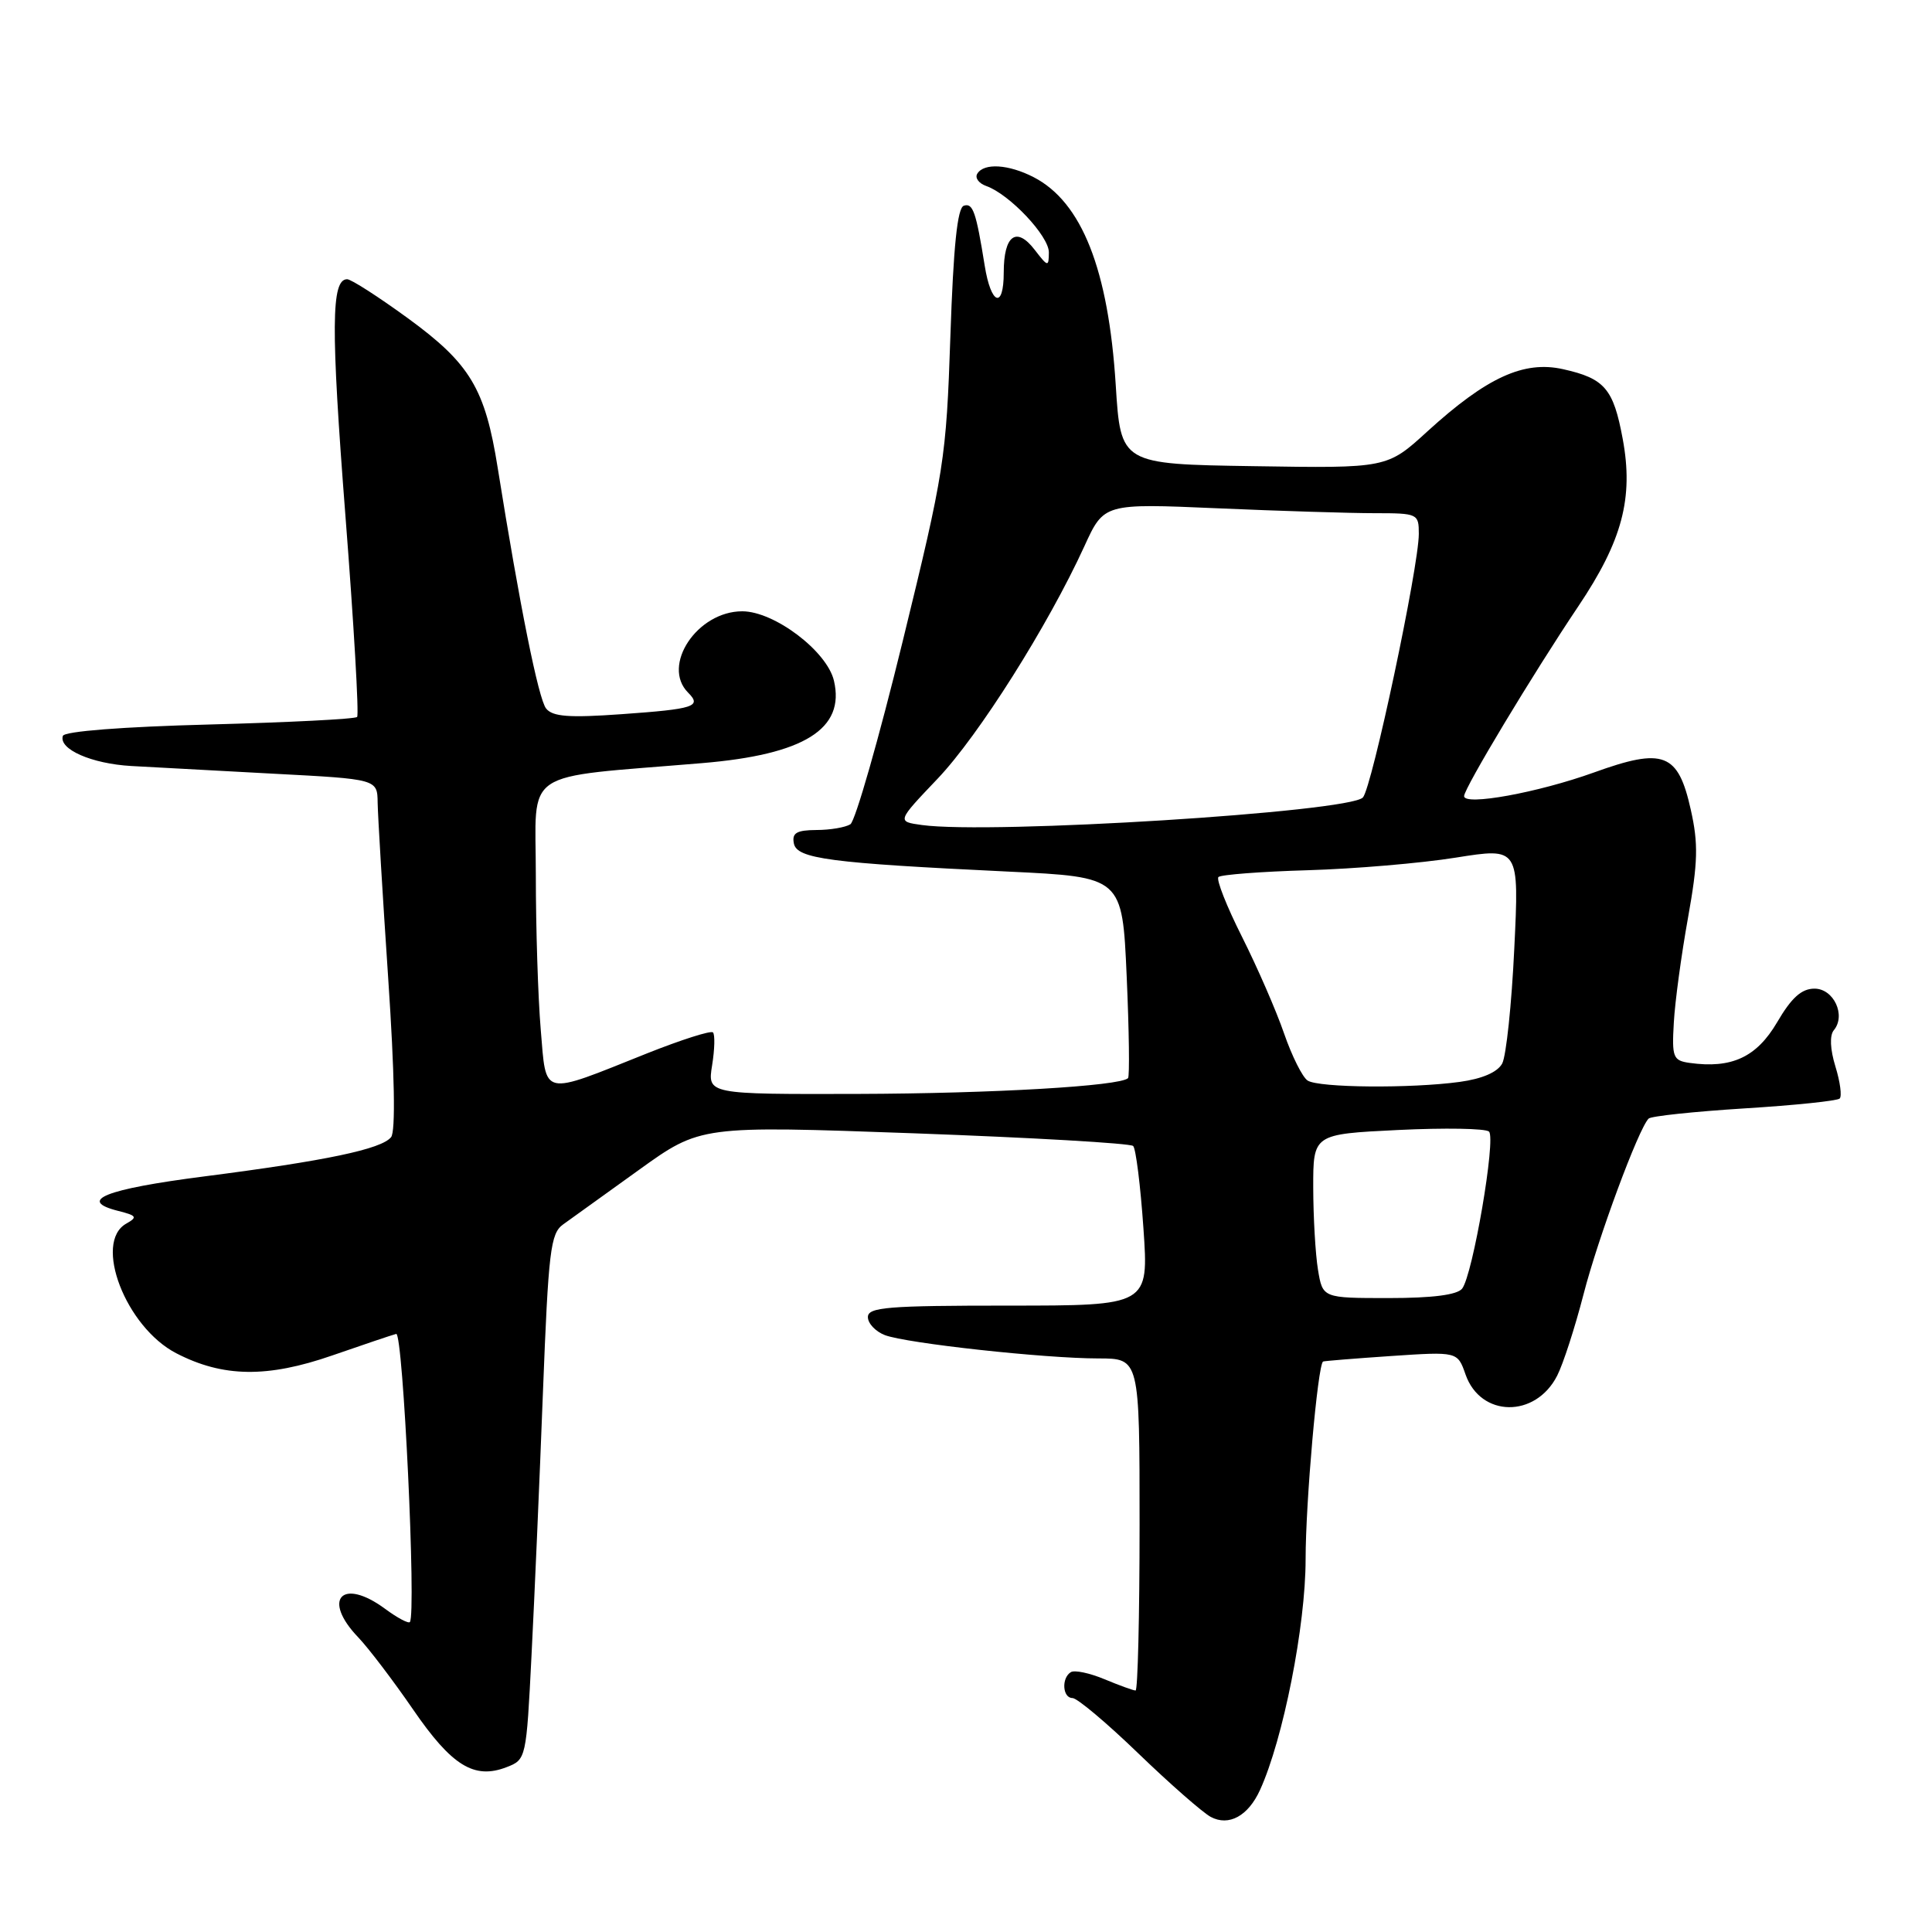 <?xml version="1.0" encoding="UTF-8" standalone="no"?>
<!DOCTYPE svg PUBLIC "-//W3C//DTD SVG 1.1//EN" "http://www.w3.org/Graphics/SVG/1.1/DTD/svg11.dtd" >
<svg xmlns="http://www.w3.org/2000/svg" xmlns:xlink="http://www.w3.org/1999/xlink" version="1.1" viewBox="0 0 256 256">
 <g >
 <path fill="currentColor"
d=" M 166.96 237.18 C 170.03 230.45 173.00 215.42 173.00 206.61 C 173.00 199.08 174.60 180.92 175.31 180.41 C 175.41 180.34 179.47 180.01 184.32 179.68 C 193.13 179.09 193.13 179.09 194.19 182.12 C 196.18 187.82 203.45 187.93 206.33 182.29 C 207.12 180.76 208.69 175.90 209.83 171.49 C 211.75 164.03 217.11 149.56 218.45 148.22 C 218.77 147.89 224.48 147.29 231.13 146.87 C 237.77 146.46 243.47 145.87 243.77 145.56 C 244.08 145.25 243.83 143.34 243.20 141.31 C 242.50 139.03 242.42 137.19 242.99 136.51 C 244.63 134.54 242.98 131.00 240.43 131.00 C 238.71 131.00 237.38 132.20 235.47 135.47 C 232.75 140.09 229.45 141.62 223.88 140.84 C 221.69 140.53 221.52 140.10 221.79 135.50 C 221.94 132.75 222.79 126.50 223.67 121.61 C 224.99 114.25 225.05 111.80 224.04 107.30 C 222.36 99.76 220.45 99.02 211.20 102.36 C 203.79 105.03 194.00 106.81 194.00 105.49 C 194.00 104.45 203.16 89.23 209.14 80.33 C 214.96 71.66 216.47 65.99 215.02 58.17 C 213.79 51.51 212.64 50.15 207.12 48.92 C 201.91 47.75 197.00 50.00 189.14 57.16 C 183.79 62.05 183.79 62.05 166.14 61.77 C 148.50 61.50 148.50 61.50 147.84 51.00 C 146.87 35.70 143.35 26.78 136.97 23.48 C 133.65 21.77 130.39 21.56 129.50 23.01 C 129.15 23.56 129.69 24.30 130.69 24.65 C 133.77 25.74 139.00 31.28 138.98 33.45 C 138.96 35.40 138.86 35.38 137.11 33.11 C 134.68 29.94 133.00 31.17 133.00 36.12 C 133.00 41.01 131.31 40.40 130.48 35.21 C 129.33 28.05 128.92 26.86 127.71 27.26 C 126.86 27.54 126.33 32.64 125.93 44.58 C 125.38 60.85 125.13 62.40 119.61 84.98 C 116.45 97.90 113.33 108.80 112.68 109.22 C 112.03 109.63 110.00 109.98 108.18 109.98 C 105.55 110.00 104.92 110.37 105.19 111.75 C 105.58 113.79 109.88 114.36 133.60 115.49 C 148.71 116.21 148.71 116.21 149.29 129.34 C 149.61 136.55 149.69 142.64 149.47 142.86 C 148.42 143.91 131.53 144.90 113.62 144.95 C 93.74 145.00 93.74 145.00 94.36 141.15 C 94.70 139.04 94.75 137.08 94.47 136.80 C 94.19 136.52 90.26 137.78 85.73 139.58 C 71.57 145.24 72.41 145.43 71.65 136.42 C 71.29 132.17 71.00 122.97 71.00 115.97 C 71.00 101.63 68.74 103.16 93.00 101.12 C 106.57 99.99 112.01 96.59 110.50 90.19 C 109.57 86.27 102.60 81.00 98.35 81.00 C 92.38 81.00 87.60 88.20 91.18 91.78 C 93.02 93.62 91.99 93.95 82.40 94.63 C 75.41 95.13 73.23 94.97 72.36 93.88 C 71.35 92.61 68.87 80.29 65.95 62.00 C 64.28 51.49 62.30 48.19 54.05 42.17 C 50.15 39.33 46.53 37.00 46.00 37.00 C 43.88 37.00 43.83 43.31 45.77 68.33 C 46.89 82.72 47.58 94.72 47.32 95.00 C 47.05 95.28 38.25 95.72 27.75 96.00 C 16.27 96.30 8.53 96.90 8.33 97.51 C 7.75 99.27 12.13 101.20 17.40 101.50 C 20.21 101.66 28.69 102.12 36.25 102.52 C 50.00 103.24 50.00 103.24 50.04 106.37 C 50.07 108.09 50.69 118.50 51.43 129.50 C 52.29 142.26 52.43 149.93 51.82 150.68 C 50.54 152.27 43.19 153.81 27.07 155.88 C 13.90 157.57 10.16 159.07 15.69 160.46 C 18.11 161.07 18.25 161.28 16.74 162.13 C 12.32 164.60 16.66 175.86 23.37 179.32 C 29.54 182.51 35.42 182.59 44.01 179.61 C 48.13 178.18 51.95 176.89 52.50 176.75 C 53.41 176.52 55.18 213.82 54.31 214.93 C 54.13 215.16 52.65 214.38 51.03 213.18 C 45.33 208.97 42.60 211.89 47.48 216.97 C 48.84 218.40 52.10 222.68 54.73 226.51 C 59.86 233.98 62.83 235.82 67.12 234.16 C 69.72 233.16 69.74 233.04 70.43 219.32 C 70.82 211.72 71.50 196.07 71.94 184.54 C 72.67 165.72 72.94 163.44 74.62 162.24 C 75.66 161.50 80.17 158.25 84.66 155.02 C 92.82 149.15 92.82 149.15 121.16 150.17 C 136.75 150.74 149.79 151.49 150.15 151.85 C 150.51 152.21 151.12 157.11 151.51 162.75 C 152.22 173.00 152.22 173.00 133.61 173.00 C 117.60 173.00 115.00 173.21 115.00 174.52 C 115.00 175.36 116.01 176.43 117.25 176.91 C 120.13 178.00 138.41 180.00 145.54 180.00 C 151.00 180.00 151.00 180.00 151.00 202.00 C 151.00 214.10 150.76 224.00 150.47 224.00 C 150.18 224.00 148.33 223.33 146.36 222.51 C 144.40 221.69 142.39 221.26 141.89 221.57 C 140.62 222.35 140.79 225.00 142.11 225.00 C 142.73 225.00 146.67 228.31 150.86 232.36 C 155.06 236.41 159.37 240.18 160.43 240.75 C 162.83 242.03 165.39 240.63 166.96 237.18 Z  M 174.64 168.25 C 174.30 166.19 174.02 161.30 174.01 157.39 C 174.00 150.28 174.00 150.28 185.25 149.73 C 191.44 149.43 196.86 149.52 197.30 149.94 C 198.25 150.84 195.15 168.95 193.74 170.75 C 193.09 171.58 189.81 172.00 184.01 172.00 C 175.26 172.00 175.26 172.00 174.64 168.25 Z  M 173.27 143.18 C 172.59 142.75 171.19 139.95 170.15 136.95 C 169.12 133.95 166.61 128.19 164.58 124.15 C 162.54 120.10 161.13 116.53 161.45 116.21 C 161.77 115.90 167.09 115.49 173.27 115.31 C 179.44 115.13 188.28 114.38 192.90 113.64 C 201.30 112.30 201.30 112.30 200.65 125.70 C 200.30 133.08 199.58 139.92 199.05 140.92 C 198.43 142.07 196.41 142.95 193.40 143.36 C 186.95 144.24 174.76 144.14 173.27 143.18 Z  M 122.16 109.32 C 118.83 108.86 118.83 108.86 124.24 103.18 C 129.67 97.47 138.85 82.94 143.69 72.37 C 146.28 66.70 146.28 66.70 161.30 67.35 C 169.56 67.71 178.95 68.00 182.16 68.00 C 187.86 68.00 188.00 68.07 188.00 70.74 C 188.00 75.10 181.79 104.38 180.59 105.67 C 178.78 107.61 131.30 110.58 122.16 109.32 Z "/>
</g>
</svg>